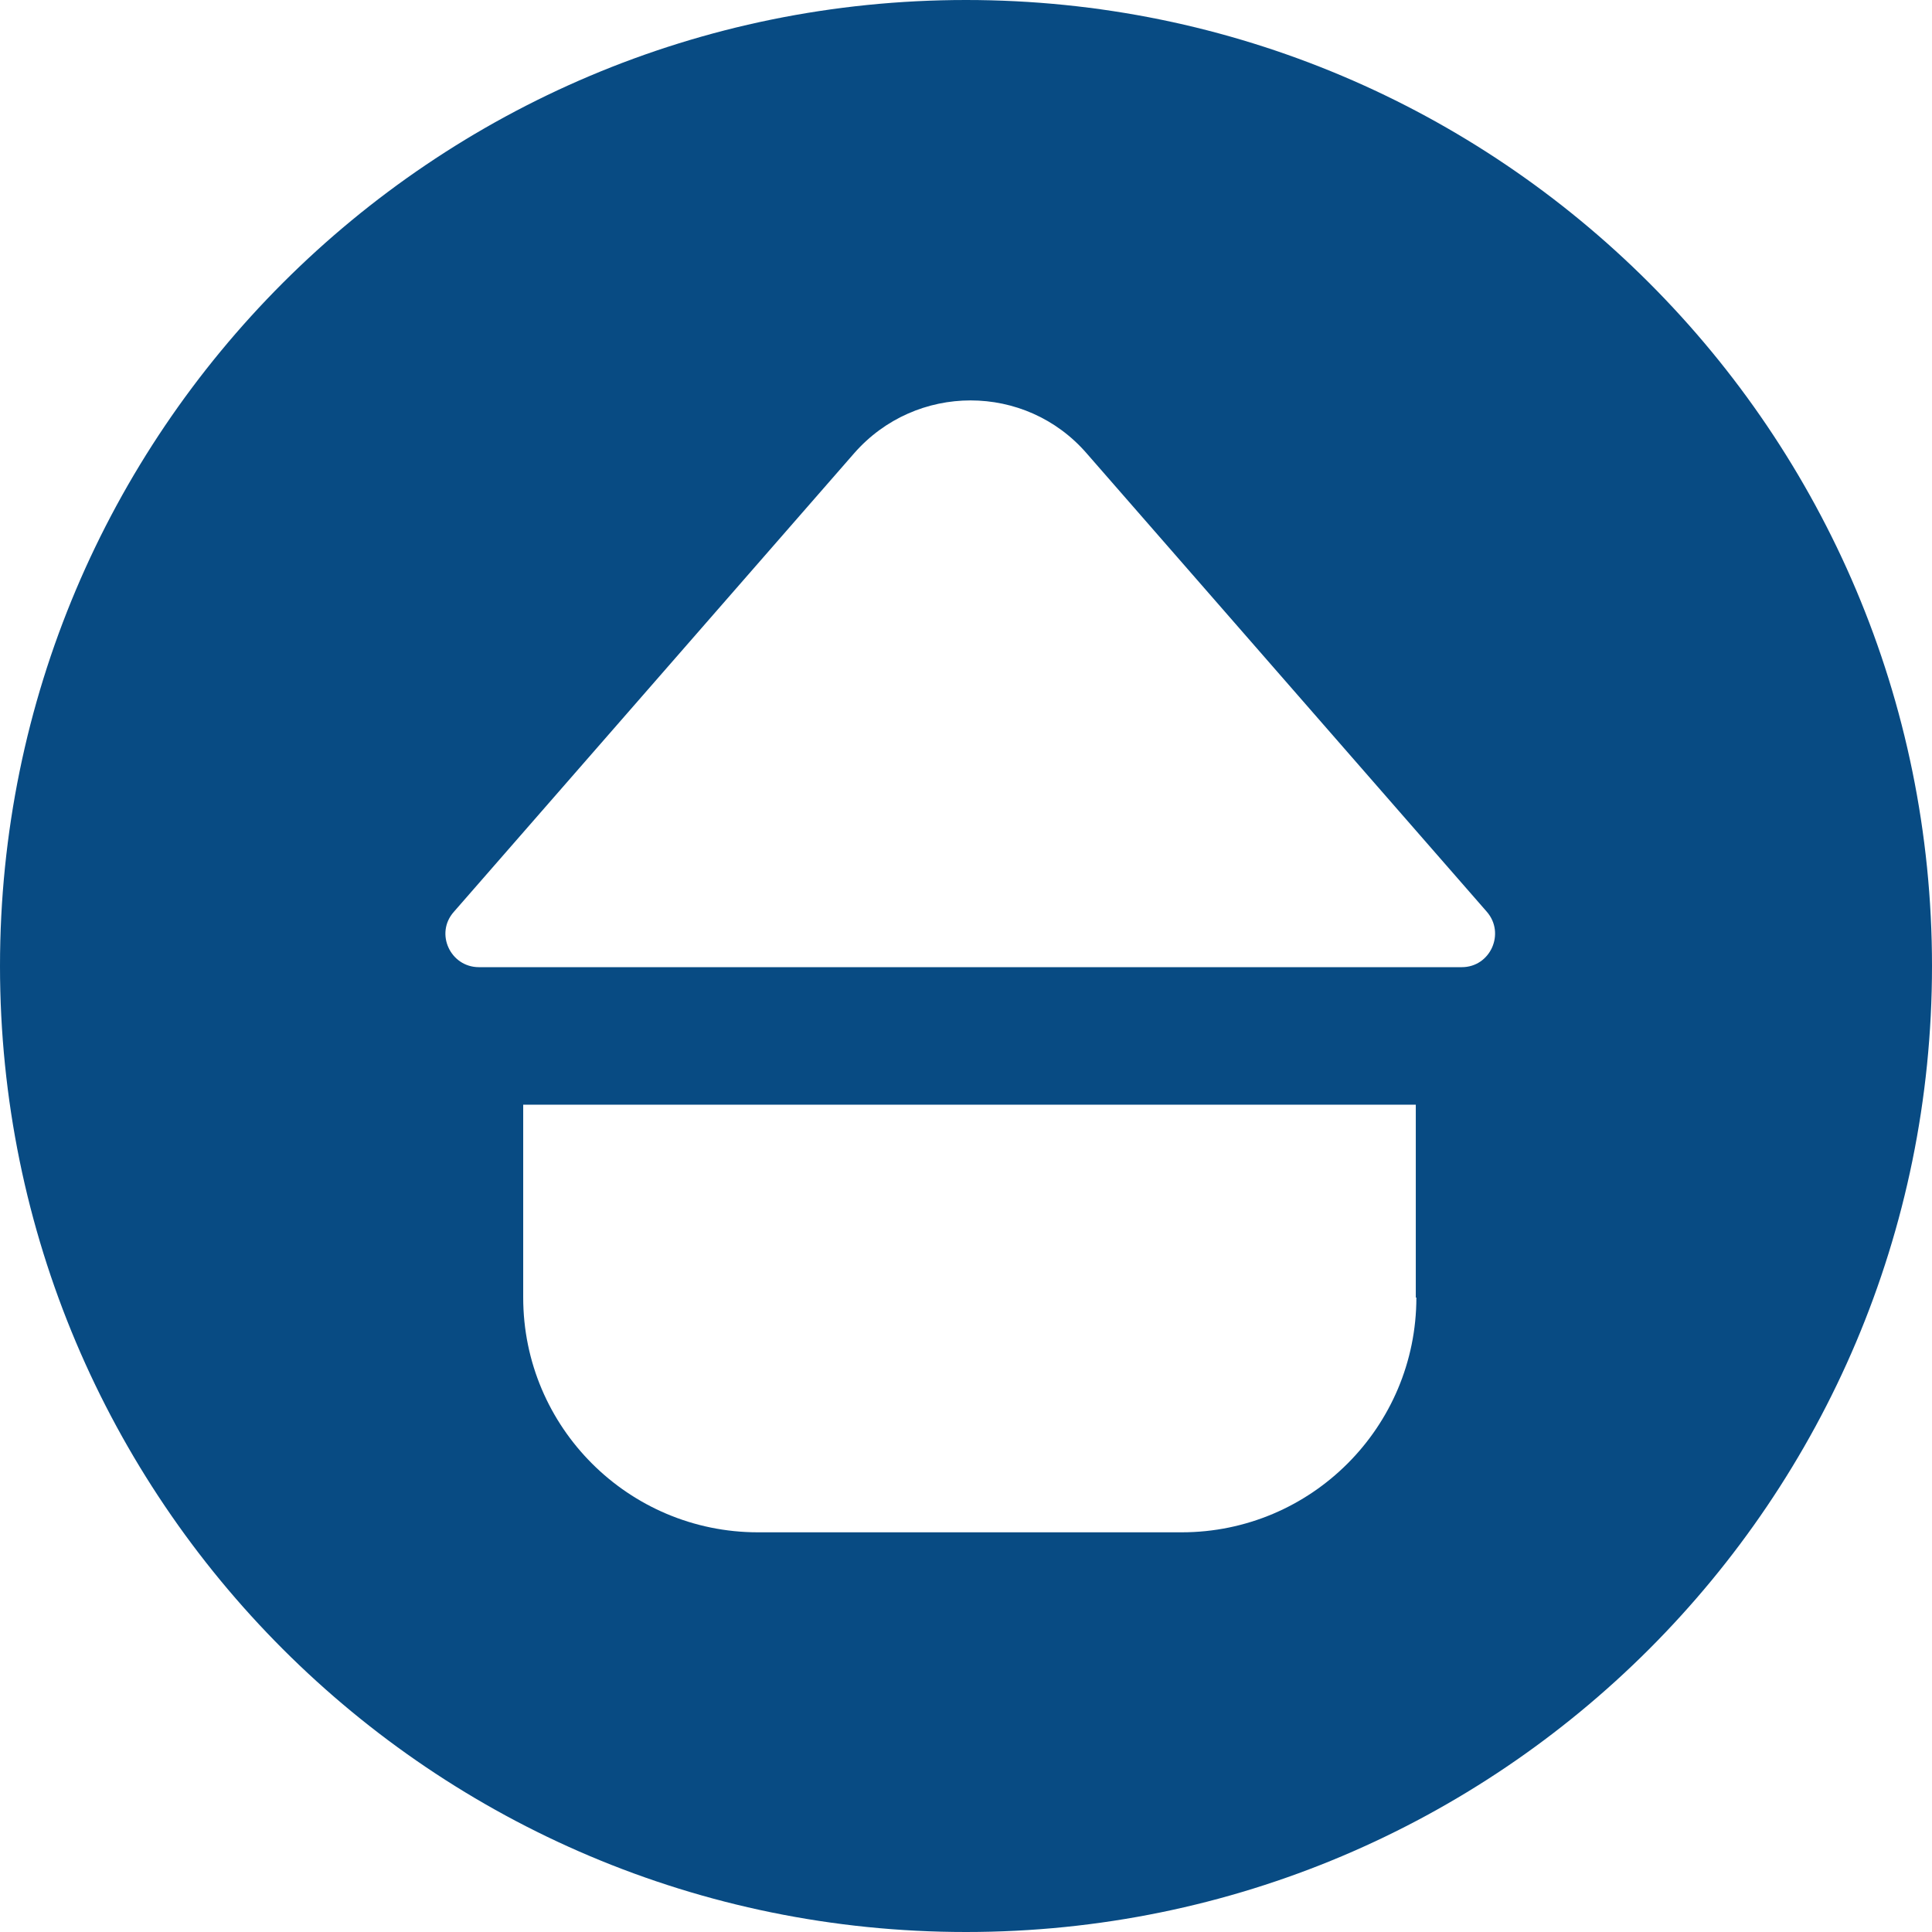 <?xml version="1.0" encoding="UTF-8"?>
<svg id="Layer_2" data-name="Layer 2" xmlns="http://www.w3.org/2000/svg" viewBox="0 0 33.16 33.16">
  <defs>
    <style>
      .cls-1 {
        fill: #084b83;
      }
    </style>
  </defs>
  <g id="ELEMENTS">
    <path class="cls-1" d="M16.58,0C7.42,0,0,7.42,0,16.58s7.42,16.58,16.58,16.58,16.58-7.42,16.58-16.58S25.74,0,16.58,0ZM24.31,22.27c0,2.22-1.8,4.03-4.03,4.03h-7.27c-2.22,0-4.03-1.8-4.03-4.03v-3.31h15.32v3.31ZM25.09,16.6H8.22c-.49,0-.76-.58-.43-.95l6.87-7.87c1.06-1.21,2.94-1.21,3.99,0l6.87,7.87c.32.37.06.95-.43.95Z"/>
  </g>
</svg>